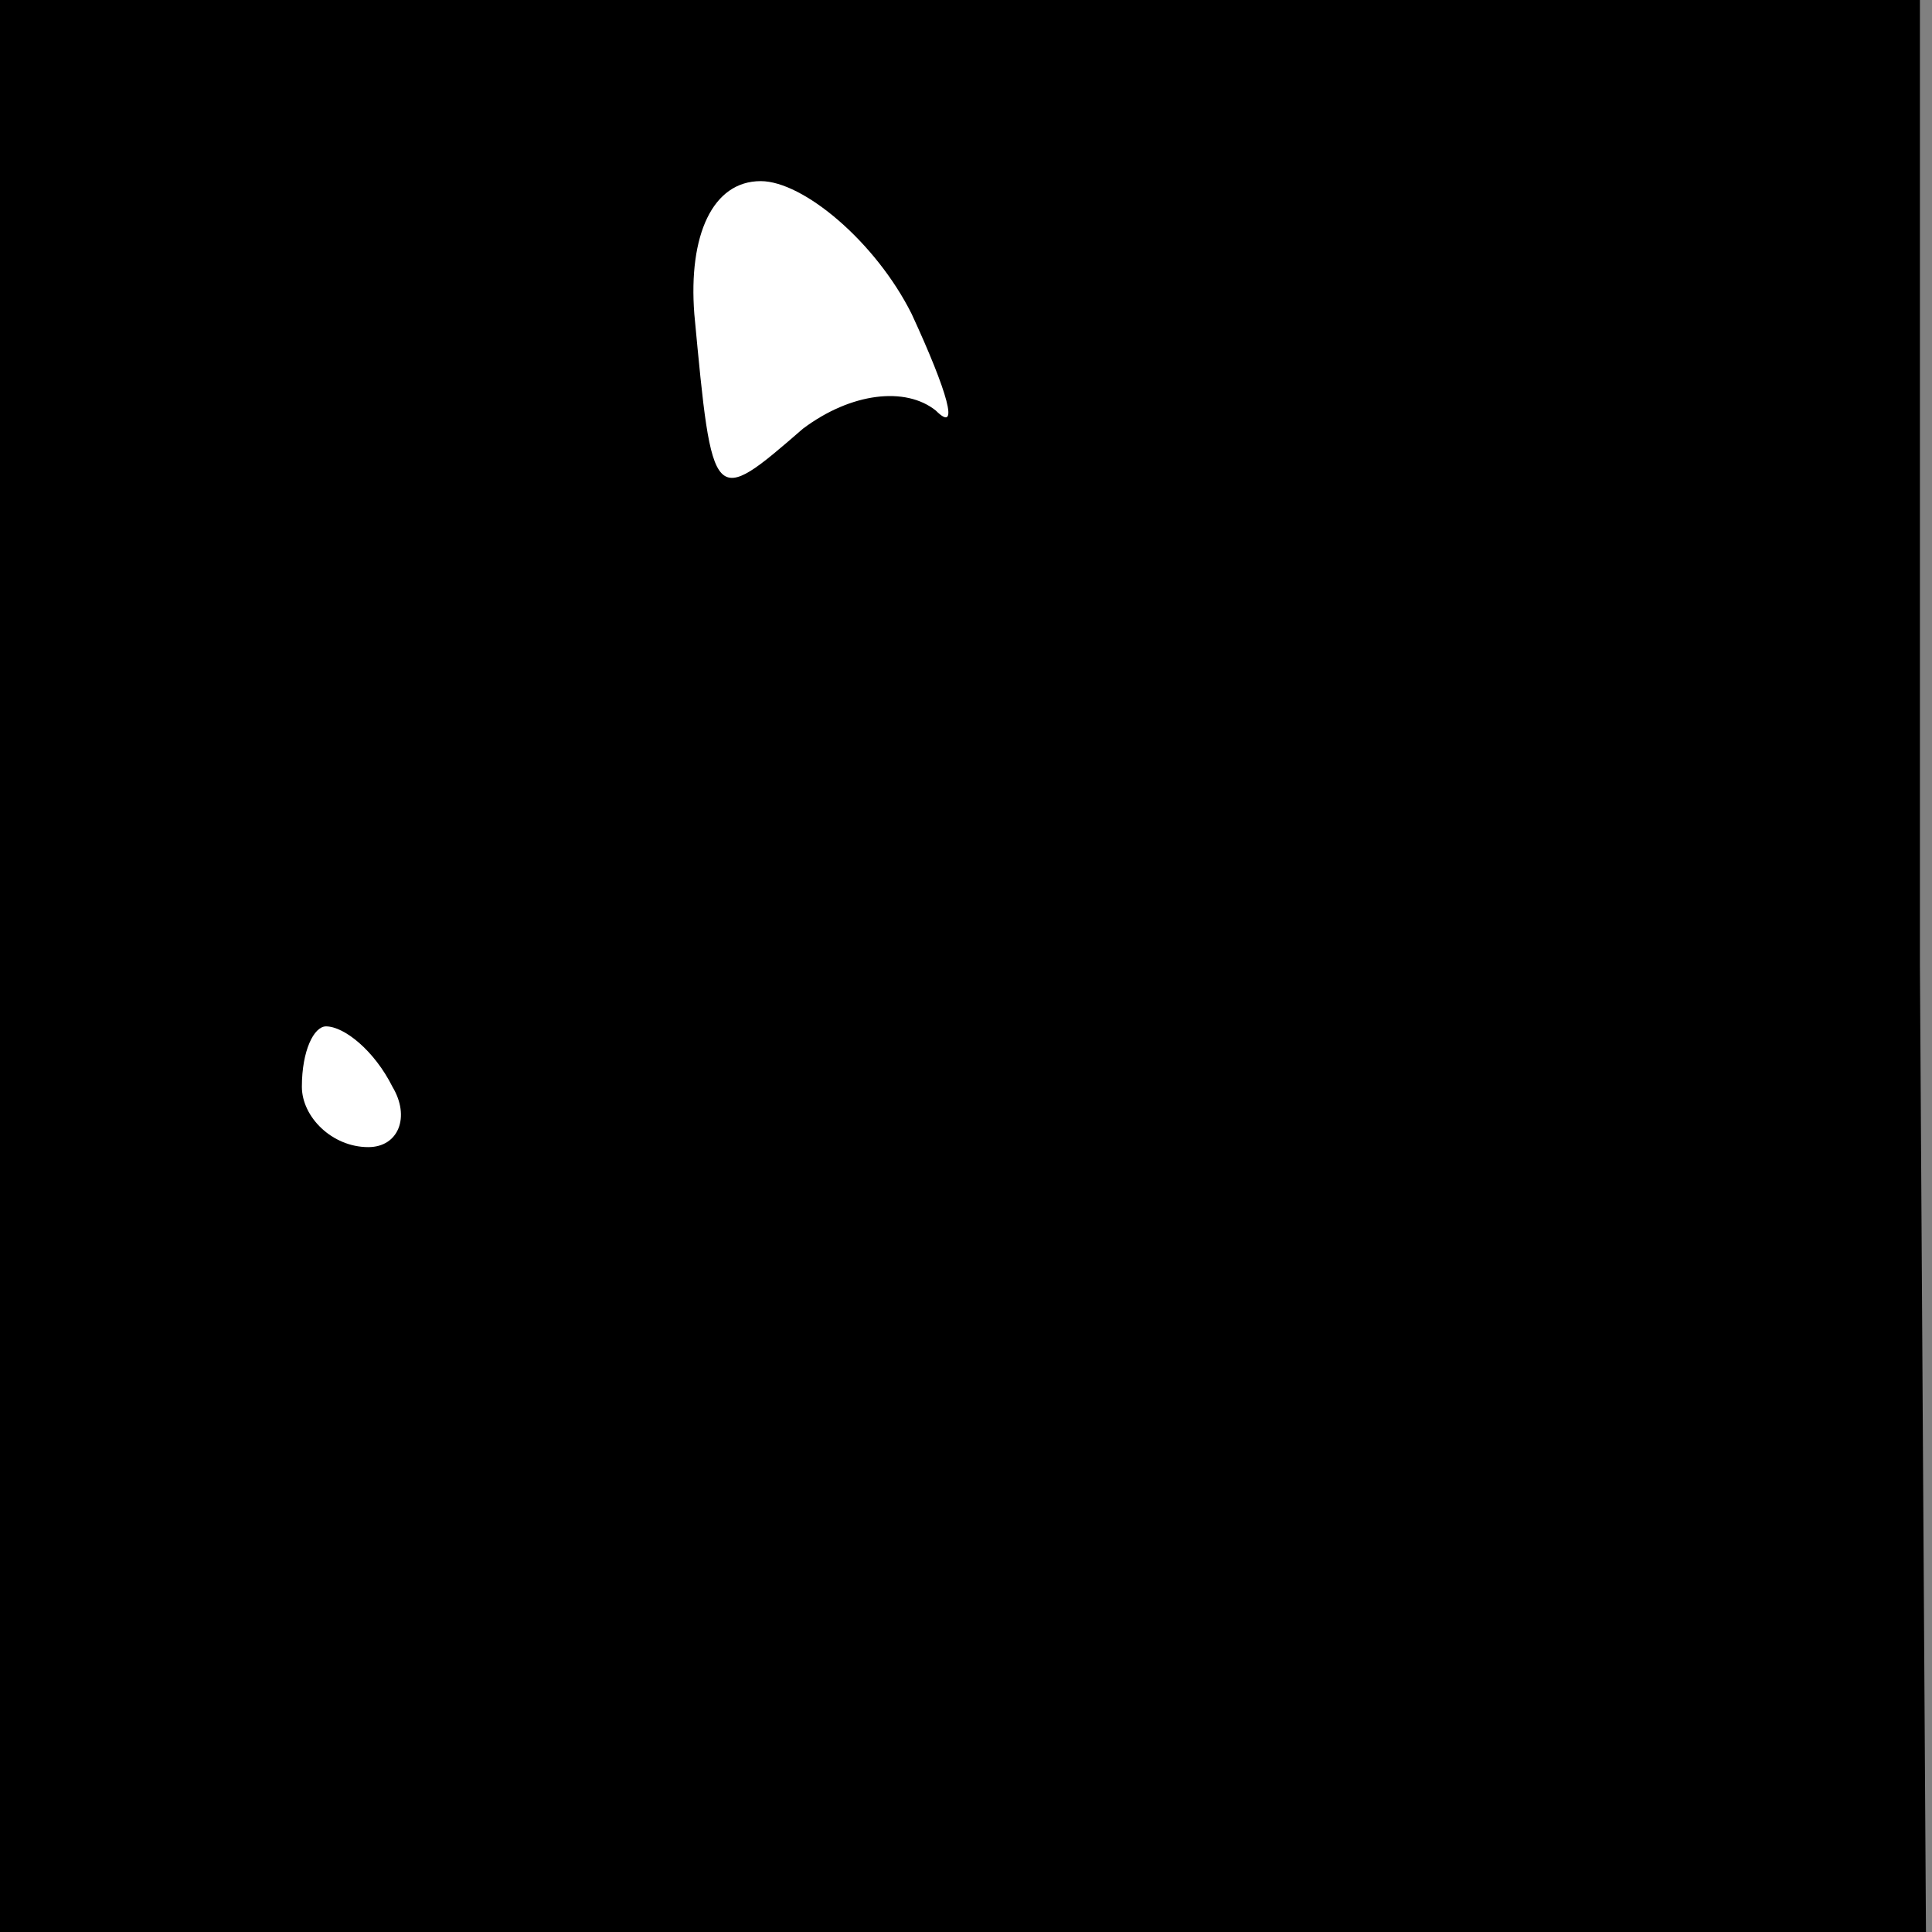 <?xml version="1.0" standalone="no"?>
<!DOCTYPE svg PUBLIC "-//W3C//DTD SVG 20010904//EN"
 "http://www.w3.org/TR/2001/REC-SVG-20010904/DTD/svg10.dtd">
<svg version="1.0" xmlns="http://www.w3.org/2000/svg"
 width="32pt" height="32pt" viewBox="0 0 32 32"
 preserveAspectRatio="xMidYMid meet">
<rect x="0" y="0" width="32" height="32" fill="#808080" stroke="none"/>
<g transform="translate(0,32) scale(0.1,-0.1)"
fill="#000000" stroke="none">
<path fill="#000000" stroke="none" d="M0 160 l0 -160 159 0 160 0 -1 160 0
160 -159 0 -159 0 0 -160z"/>
<path fill="#ffffff" stroke="none" d="M151 268 c6 -13 8 -20 4 -16 -5 4 -14
3 -22 -3 -15 -13 -15 -13 -18 19 -1 13 3 22 11 22 7 0 19 -10 25 -22z"/>
<path fill="#ffffff" stroke="none" d="M65 140 c3 -5 1 -10 -4 -10 -6 0 -11 5
-11 10 0 6 2 10 4 10 3 0 8 -4 11 -10z"/>
</g>
</svg>
